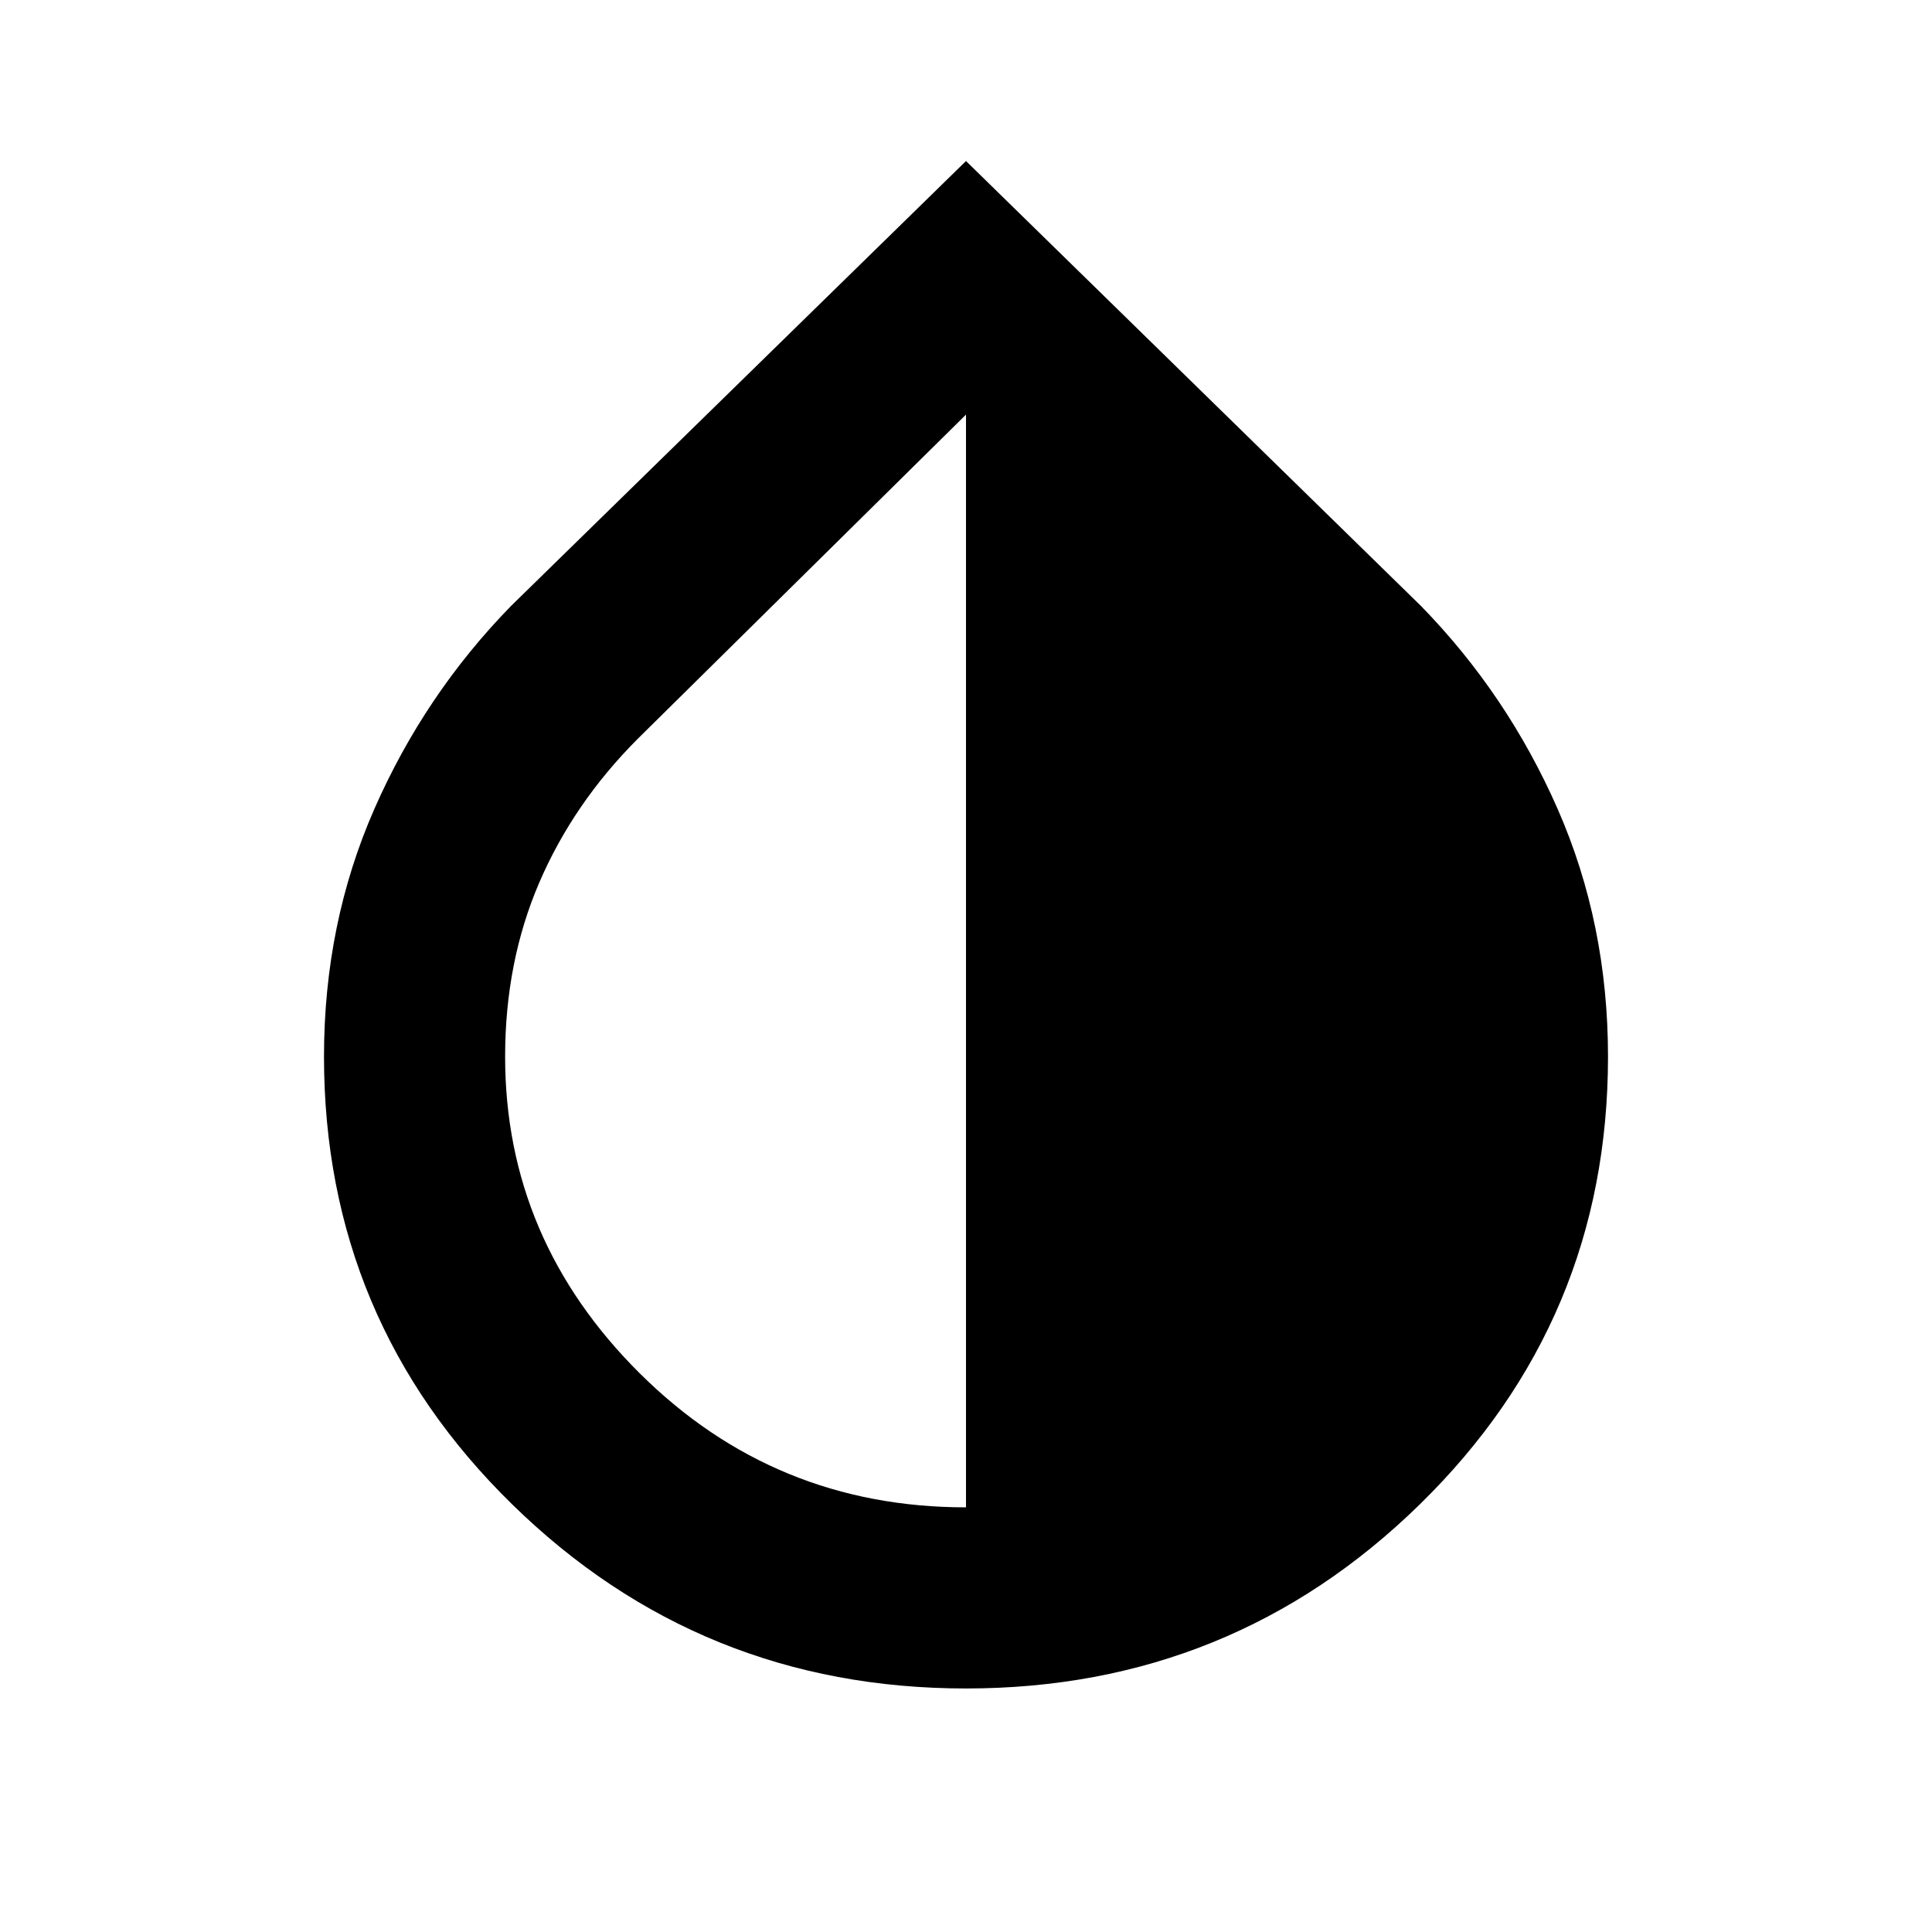 <svg xmlns="http://www.w3.org/2000/svg" height="20" width="20"><path d="M10 17.479Q7.25 17.479 5.302 15.573Q3.354 13.667 3.354 10.938Q3.354 9.562 3.875 8.375Q4.396 7.188 5.292 6.271L10 1.667L14.708 6.271Q15.604 7.188 16.125 8.375Q16.646 9.562 16.646 10.938Q16.646 13.667 14.698 15.573Q12.75 17.479 10 17.479ZM10 15.604V4.292L6.604 7.646Q5.938 8.312 5.583 9.135Q5.229 9.958 5.229 10.938Q5.229 12.833 6.625 14.219Q8.021 15.604 10 15.604Z"/></svg>